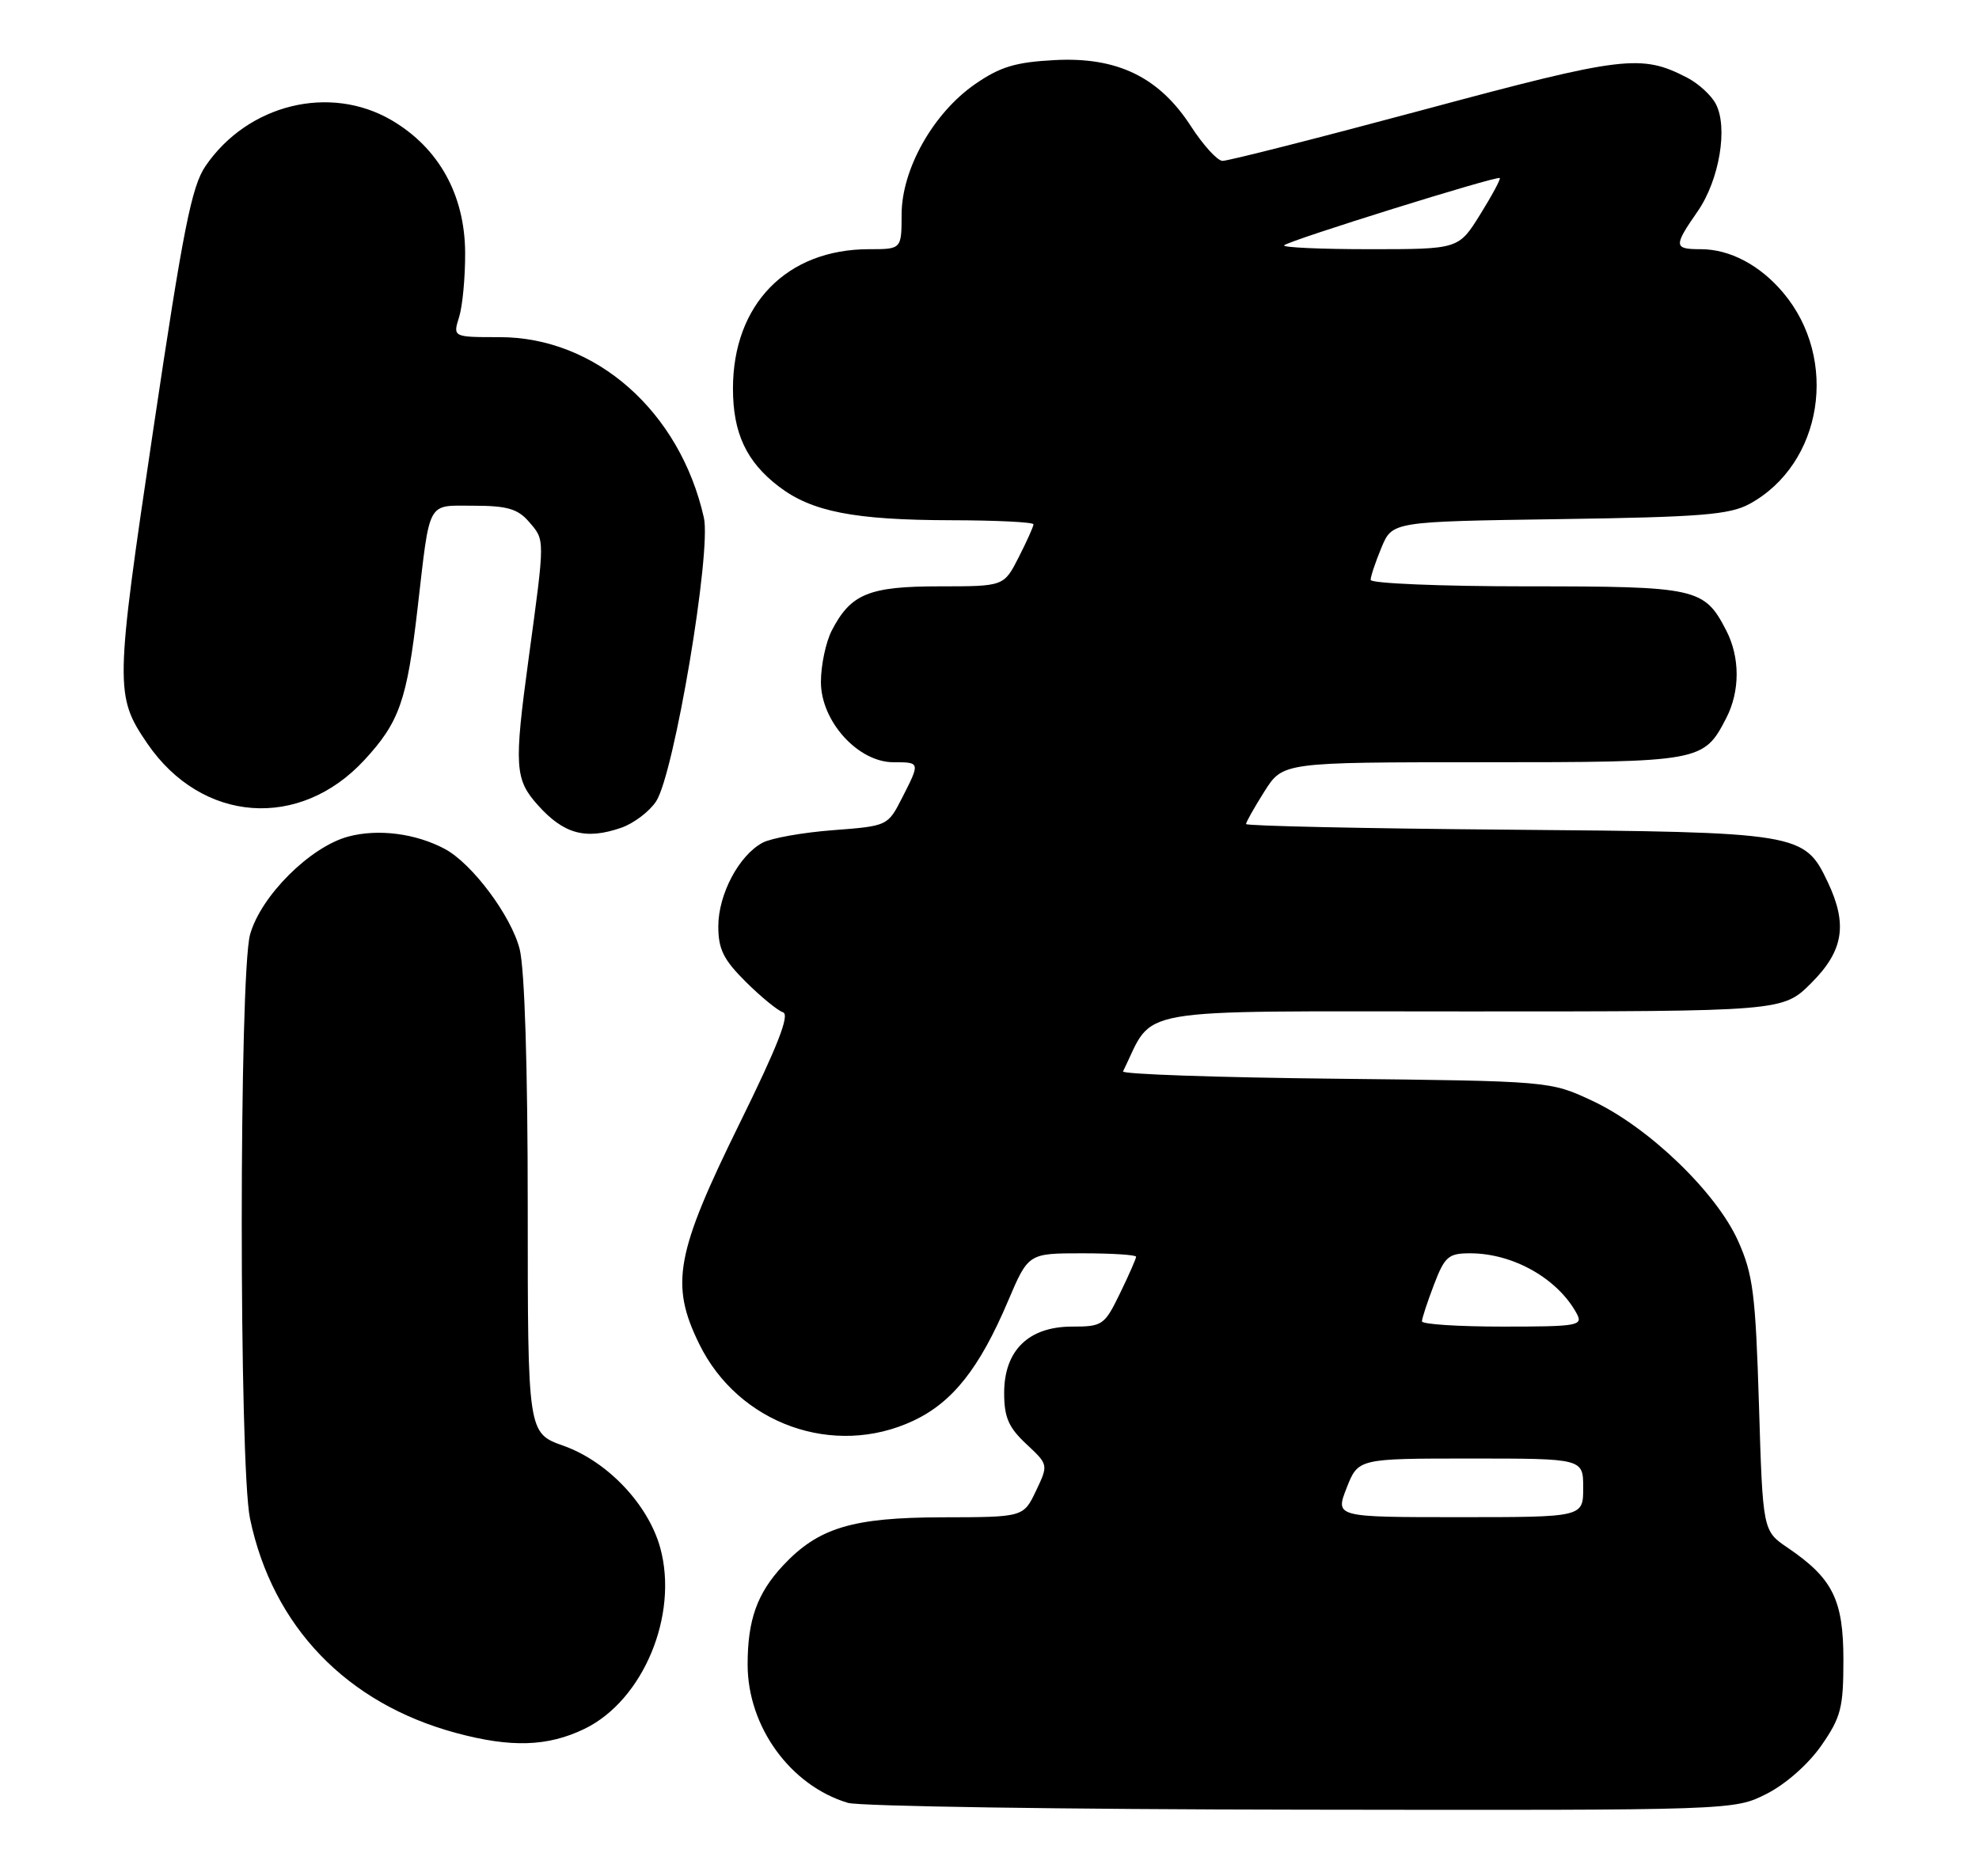 <?xml version="1.0" encoding="UTF-8" standalone="no"?>
<!DOCTYPE svg PUBLIC "-//W3C//DTD SVG 1.1//EN" "http://www.w3.org/Graphics/SVG/1.1/DTD/svg11.dtd" >
<svg xmlns="http://www.w3.org/2000/svg" xmlns:xlink="http://www.w3.org/1999/xlink" version="1.1" viewBox="0 0 270 256">
 <g >
 <path fill="currentColor"
d=" M 241.02 244.75 C 243.63 243.43 246.72 240.70 248.49 238.16 C 251.17 234.30 251.50 233.02 251.50 226.48 C 251.50 218.27 250.05 215.36 243.91 211.18 C 240.50 208.87 240.50 208.87 239.98 191.68 C 239.51 176.54 239.18 173.88 237.13 169.31 C 234.16 162.68 224.92 153.79 217.28 150.21 C 211.50 147.50 211.50 147.50 182.19 147.18 C 166.07 147.01 153.03 146.56 153.22 146.18 C 157.62 137.26 153.36 138.00 200.30 138.00 C 243.24 138.00 243.24 138.00 247.12 134.12 C 251.52 129.72 252.10 126.13 249.37 120.36 C 246.17 113.63 245.60 113.53 205.75 113.20 C 186.09 113.04 170.00 112.69 170.00 112.43 C 170.00 112.17 171.13 110.17 172.51 107.98 C 175.03 104.00 175.03 104.00 202.29 104.00 C 232.12 104.00 232.43 103.94 235.51 97.99 C 237.41 94.31 237.41 89.69 235.51 86.01 C 232.51 80.21 231.54 80.00 208.28 80.00 C 196.57 80.00 187.00 79.60 187.00 79.12 C 187.00 78.64 187.67 76.65 188.48 74.70 C 189.96 71.16 189.96 71.16 212.73 70.83 C 232.09 70.55 235.98 70.23 238.70 68.75 C 248.66 63.31 250.94 49.03 243.29 39.94 C 240.13 36.18 236.01 34.00 232.05 34.00 C 228.34 34.00 228.30 33.61 231.62 28.83 C 234.58 24.55 235.79 17.35 234.08 14.16 C 233.46 12.98 231.70 11.38 230.19 10.60 C 223.91 7.35 221.52 7.64 194.28 14.96 C 179.86 18.83 167.49 21.98 166.78 21.95 C 166.08 21.92 164.15 19.80 162.50 17.25 C 158.15 10.52 152.44 7.74 143.88 8.20 C 138.53 8.48 136.44 9.12 133.03 11.48 C 127.33 15.43 123.02 23.07 123.01 29.25 C 123.00 34.00 123.00 34.00 118.57 34.00 C 107.35 34.00 100.00 41.52 100.00 53.02 C 100.00 59.09 101.84 63.02 106.27 66.39 C 110.76 69.82 116.55 70.95 129.75 70.98 C 135.94 70.99 141.00 71.24 141.00 71.54 C 141.00 71.84 140.09 73.86 138.98 76.04 C 136.96 80.00 136.96 80.00 128.20 80.00 C 118.56 80.00 116.08 81.01 113.49 86.01 C 112.67 87.60 112.00 90.77 112.00 93.05 C 112.00 98.41 117.06 104.00 121.90 104.00 C 125.56 104.00 125.56 103.99 123.06 108.89 C 121.12 112.69 121.09 112.70 113.65 113.27 C 109.54 113.58 105.22 114.35 104.04 114.98 C 100.82 116.70 98.01 122.01 98.00 126.37 C 98.00 129.51 98.70 130.93 101.75 133.96 C 103.81 136.01 106.10 137.88 106.83 138.12 C 107.78 138.43 106.09 142.75 100.94 153.21 C 92.18 171.00 91.40 175.22 95.39 183.36 C 100.73 194.28 113.75 198.95 124.62 193.84 C 129.97 191.32 133.63 186.70 137.53 177.51 C 140.30 171.00 140.30 171.00 147.65 171.00 C 151.69 171.00 155.00 171.21 155.00 171.47 C 155.00 171.73 154.01 173.98 152.80 176.47 C 150.69 180.81 150.42 181.00 146.26 181.00 C 140.33 181.00 137.00 184.26 137.00 190.05 C 137.00 193.38 137.60 194.76 140.02 197.02 C 143.04 199.84 143.04 199.84 141.34 203.42 C 139.63 207.00 139.63 207.00 128.56 207.02 C 116.26 207.05 111.65 208.44 106.81 213.62 C 103.30 217.39 102.00 221.02 102.00 227.10 C 102.00 235.58 107.83 243.63 115.68 245.98 C 117.23 246.45 145.07 246.87 177.54 246.91 C 236.58 247.00 236.58 247.00 241.02 244.75 Z  M 79.75 235.88 C 87.74 232.01 92.60 220.38 90.08 211.19 C 88.45 205.27 82.89 199.40 76.88 197.26 C 72.00 195.53 72.00 195.53 72.00 164.71 C 72.00 145.54 71.58 132.23 70.90 129.50 C 69.75 124.97 64.43 117.83 60.69 115.83 C 56.72 113.71 51.60 113.05 47.52 114.14 C 42.32 115.53 35.58 122.25 34.12 127.50 C 32.61 132.93 32.60 200.00 34.11 207.20 C 37.19 221.92 47.30 232.43 62.25 236.45 C 69.75 238.47 74.73 238.31 79.75 235.88 Z  M 84.78 112.93 C 86.48 112.33 88.61 110.72 89.52 109.33 C 91.98 105.57 97.08 75.27 96.03 70.62 C 92.76 56.13 81.29 46.00 68.16 46.00 C 61.78 46.00 61.78 46.00 62.64 43.25 C 63.11 41.74 63.48 37.78 63.46 34.45 C 63.41 26.56 59.86 20.18 53.44 16.41 C 45.00 11.47 33.82 14.21 28.05 22.64 C 26.14 25.42 24.99 31.23 20.90 58.69 C 15.68 93.73 15.66 94.95 20.11 101.46 C 27.53 112.29 40.87 113.29 49.73 103.68 C 54.49 98.52 55.52 95.58 56.97 83.00 C 58.71 68.01 58.17 69.00 64.65 69.00 C 69.15 69.00 70.64 69.43 72.13 71.15 C 74.38 73.75 74.38 73.23 72.11 89.94 C 70.12 104.58 70.23 106.34 73.39 109.86 C 76.93 113.81 79.92 114.62 84.78 112.93 Z  M 183.73 203.00 C 185.30 199.00 185.30 199.00 200.65 199.00 C 216.00 199.00 216.00 199.00 216.00 203.00 C 216.00 207.00 216.00 207.00 199.08 207.00 C 182.16 207.00 182.16 207.00 183.73 203.00 Z  M 194.00 180.28 C 194.00 179.89 194.74 177.64 195.64 175.28 C 197.11 171.44 197.61 171.00 200.57 171.00 C 206.45 171.00 212.54 174.45 215.13 179.25 C 216.00 180.87 215.24 181.00 205.04 181.00 C 198.97 181.00 194.00 180.68 194.00 180.28 Z  M 175.20 33.47 C 175.86 32.80 204.27 23.94 204.62 24.29 C 204.76 24.43 203.56 26.67 201.94 29.27 C 199.00 34.00 199.00 34.00 186.83 34.00 C 180.14 34.00 174.91 33.76 175.20 33.47 Z "/>
</g>
</svg>